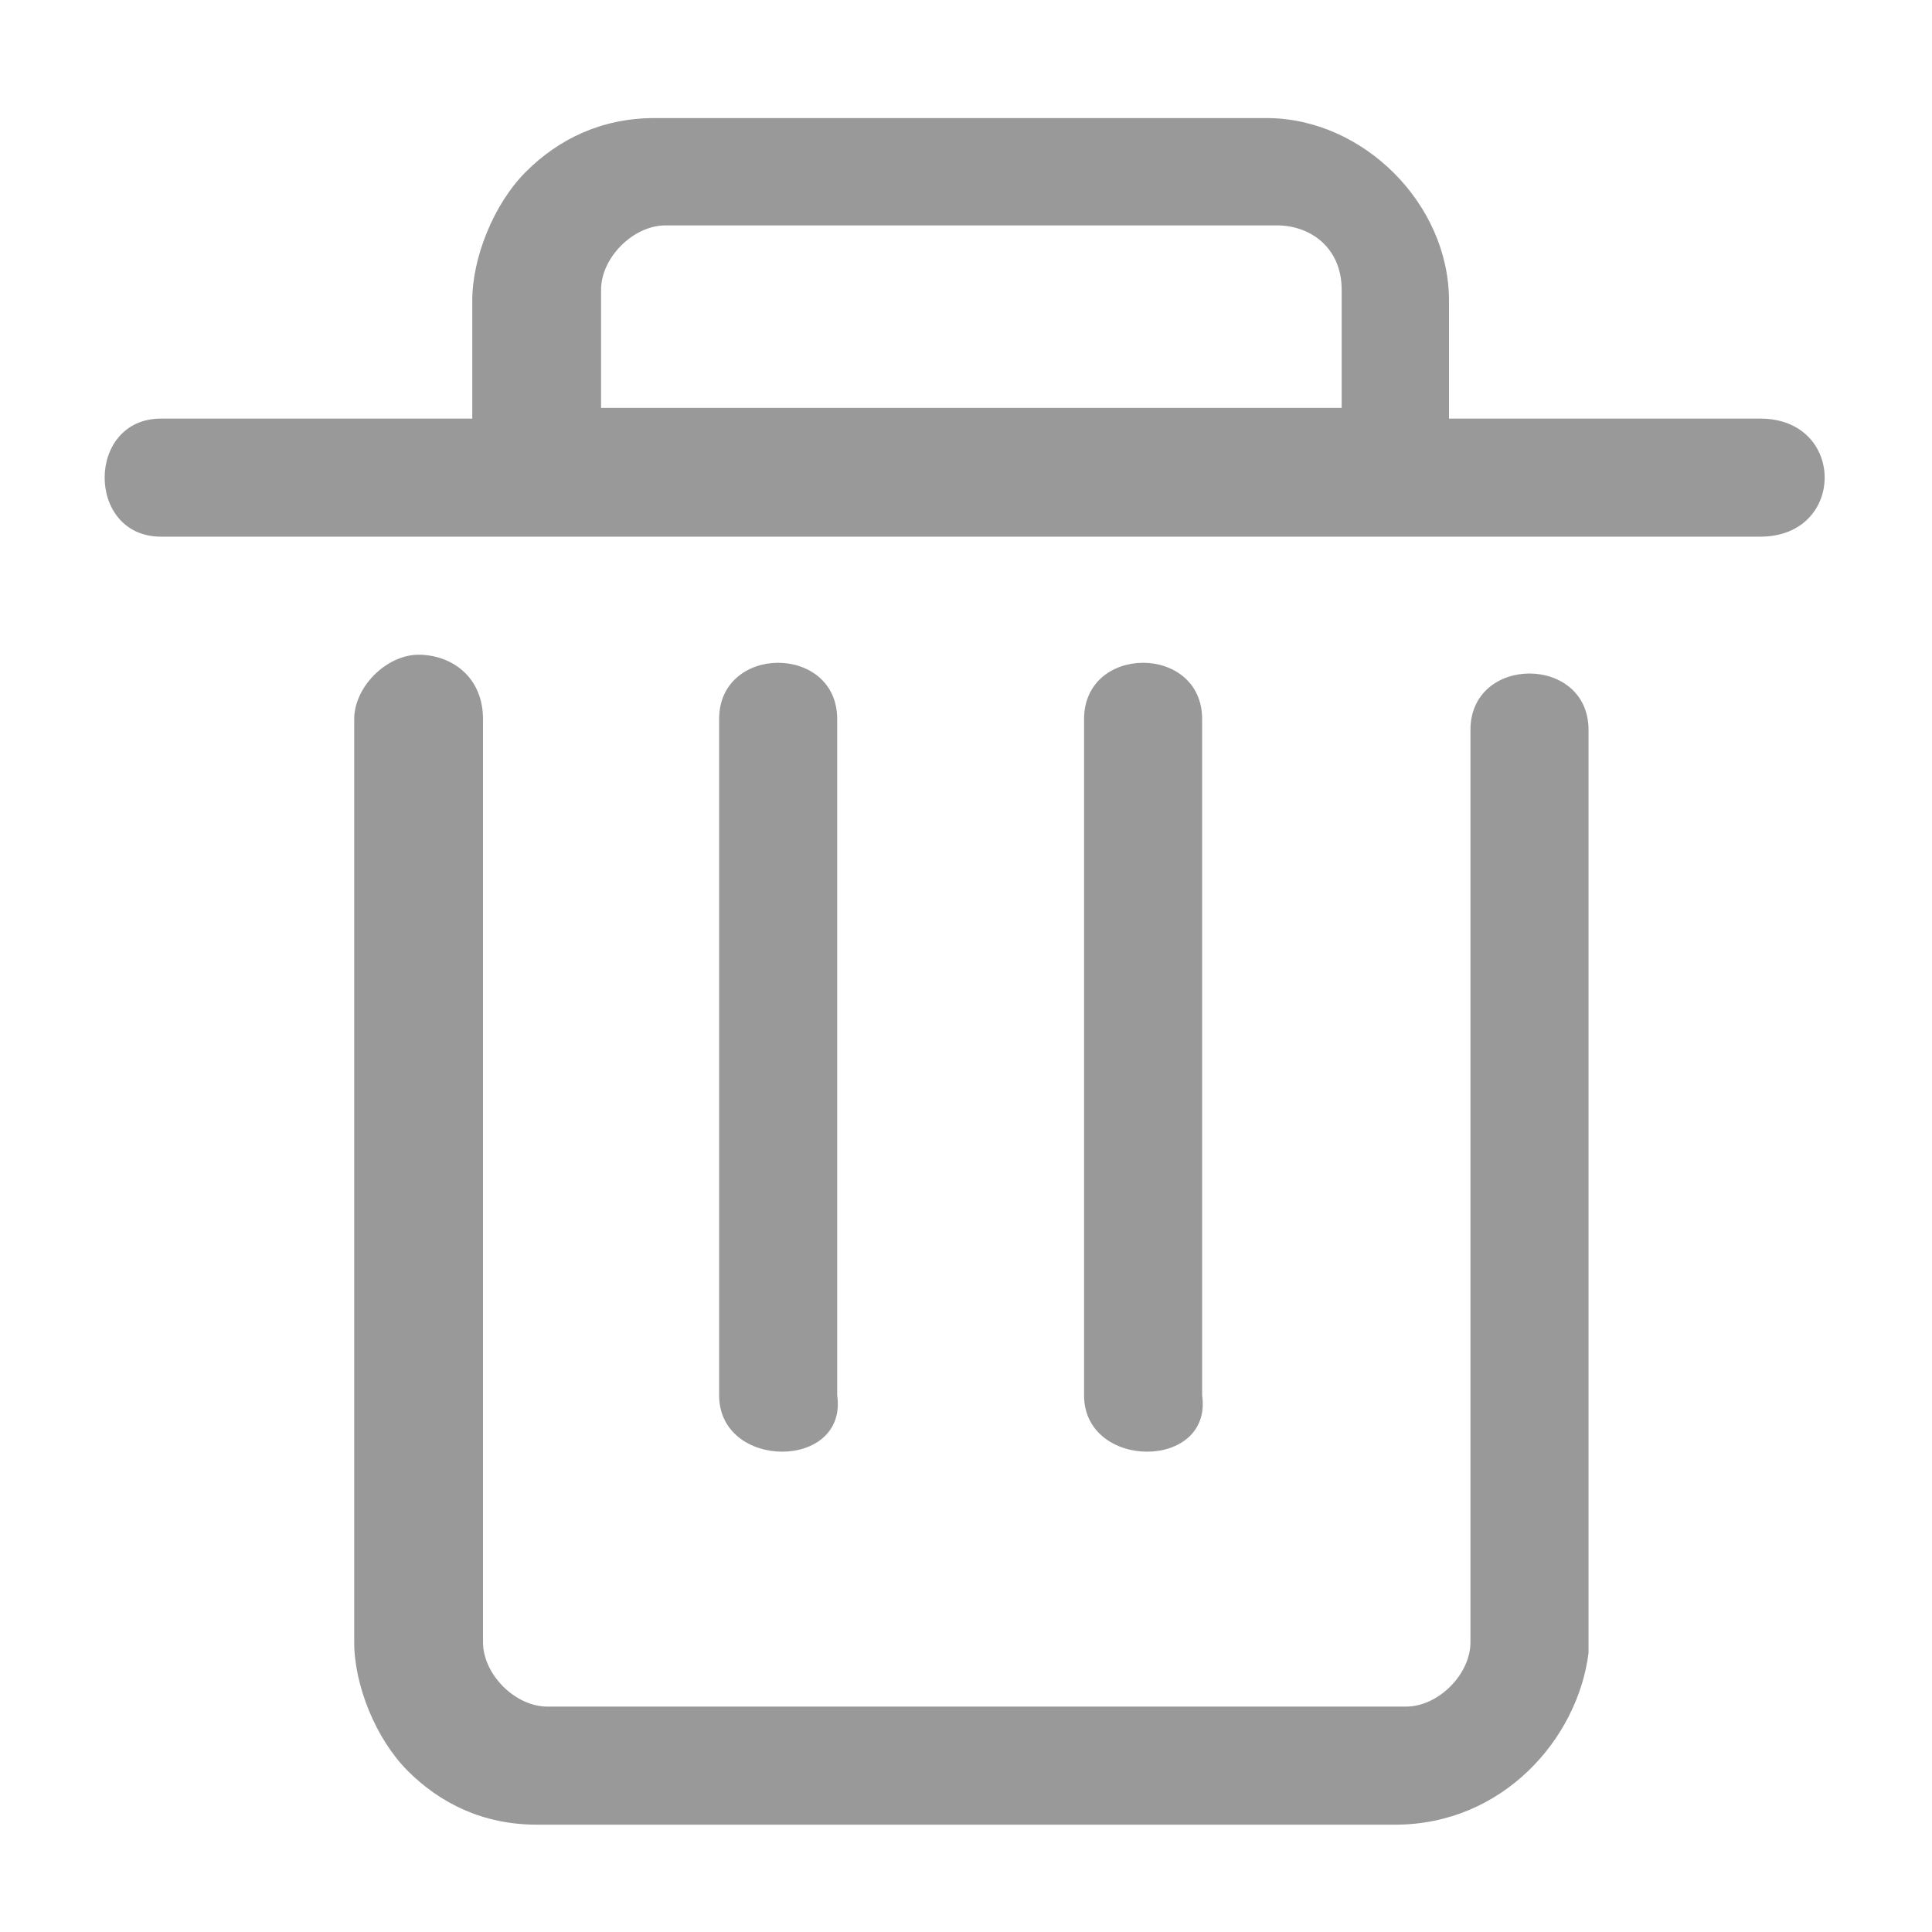 <?xml version="1.0" standalone="no"?><!DOCTYPE svg PUBLIC "-//W3C//DTD SVG 1.1//EN" "http://www.w3.org/Graphics/SVG/1.1/DTD/svg11.dtd"><svg t="1580921161590" class="icon" viewBox="0 0 1024 1024" version="1.1" xmlns="http://www.w3.org/2000/svg" p-id="18836" data-spm-anchor-id="a313x.7781069.0.i4" xmlns:xlink="http://www.w3.org/1999/xlink" width="200" height="200"><defs><style type="text/css"></style></defs><path d="M574.578 739.556V381.156c0-39.822 62.578-39.822 62.578 0V739.556c5.689 39.822-62.578 39.822-62.578 0z m-193.422 0V381.156c0-39.822 62.578-39.822 62.578 0V739.556c5.689 39.822-62.578 39.822-62.578 0z m551.822-517.689h-164.978V159.289c0-51.2-45.511-96.711-96.711-96.711H347.022c-28.444 0-51.2 11.378-68.267 28.444-17.067 17.067-28.444 45.511-28.444 68.267v62.578H85.333C45.511 221.867 45.511 284.444 85.333 284.444h847.644c45.511 0 45.511-62.578 0-62.578zM318.578 153.6c0-17.067 17.067-34.133 34.133-34.133h324.267c17.067 0 34.133 11.378 34.133 34.133v62.578H318.578V153.6zM739.556 967.111H284.444c-28.444 0-51.2-11.378-68.267-28.444-17.067-17.067-28.444-45.511-28.444-68.267V381.156c0-17.067 17.067-34.133 34.133-34.133s34.133 11.378 34.133 34.133v489.244c0 17.067 17.067 34.133 34.133 34.133h455.111c17.067 0 34.133-17.067 34.133-34.133V386.844c0-39.822 62.578-39.822 62.578 0v489.244c-5.689 45.511-45.511 91.022-102.4 91.022z" fill="#999999" p-id="18837"></path></svg>